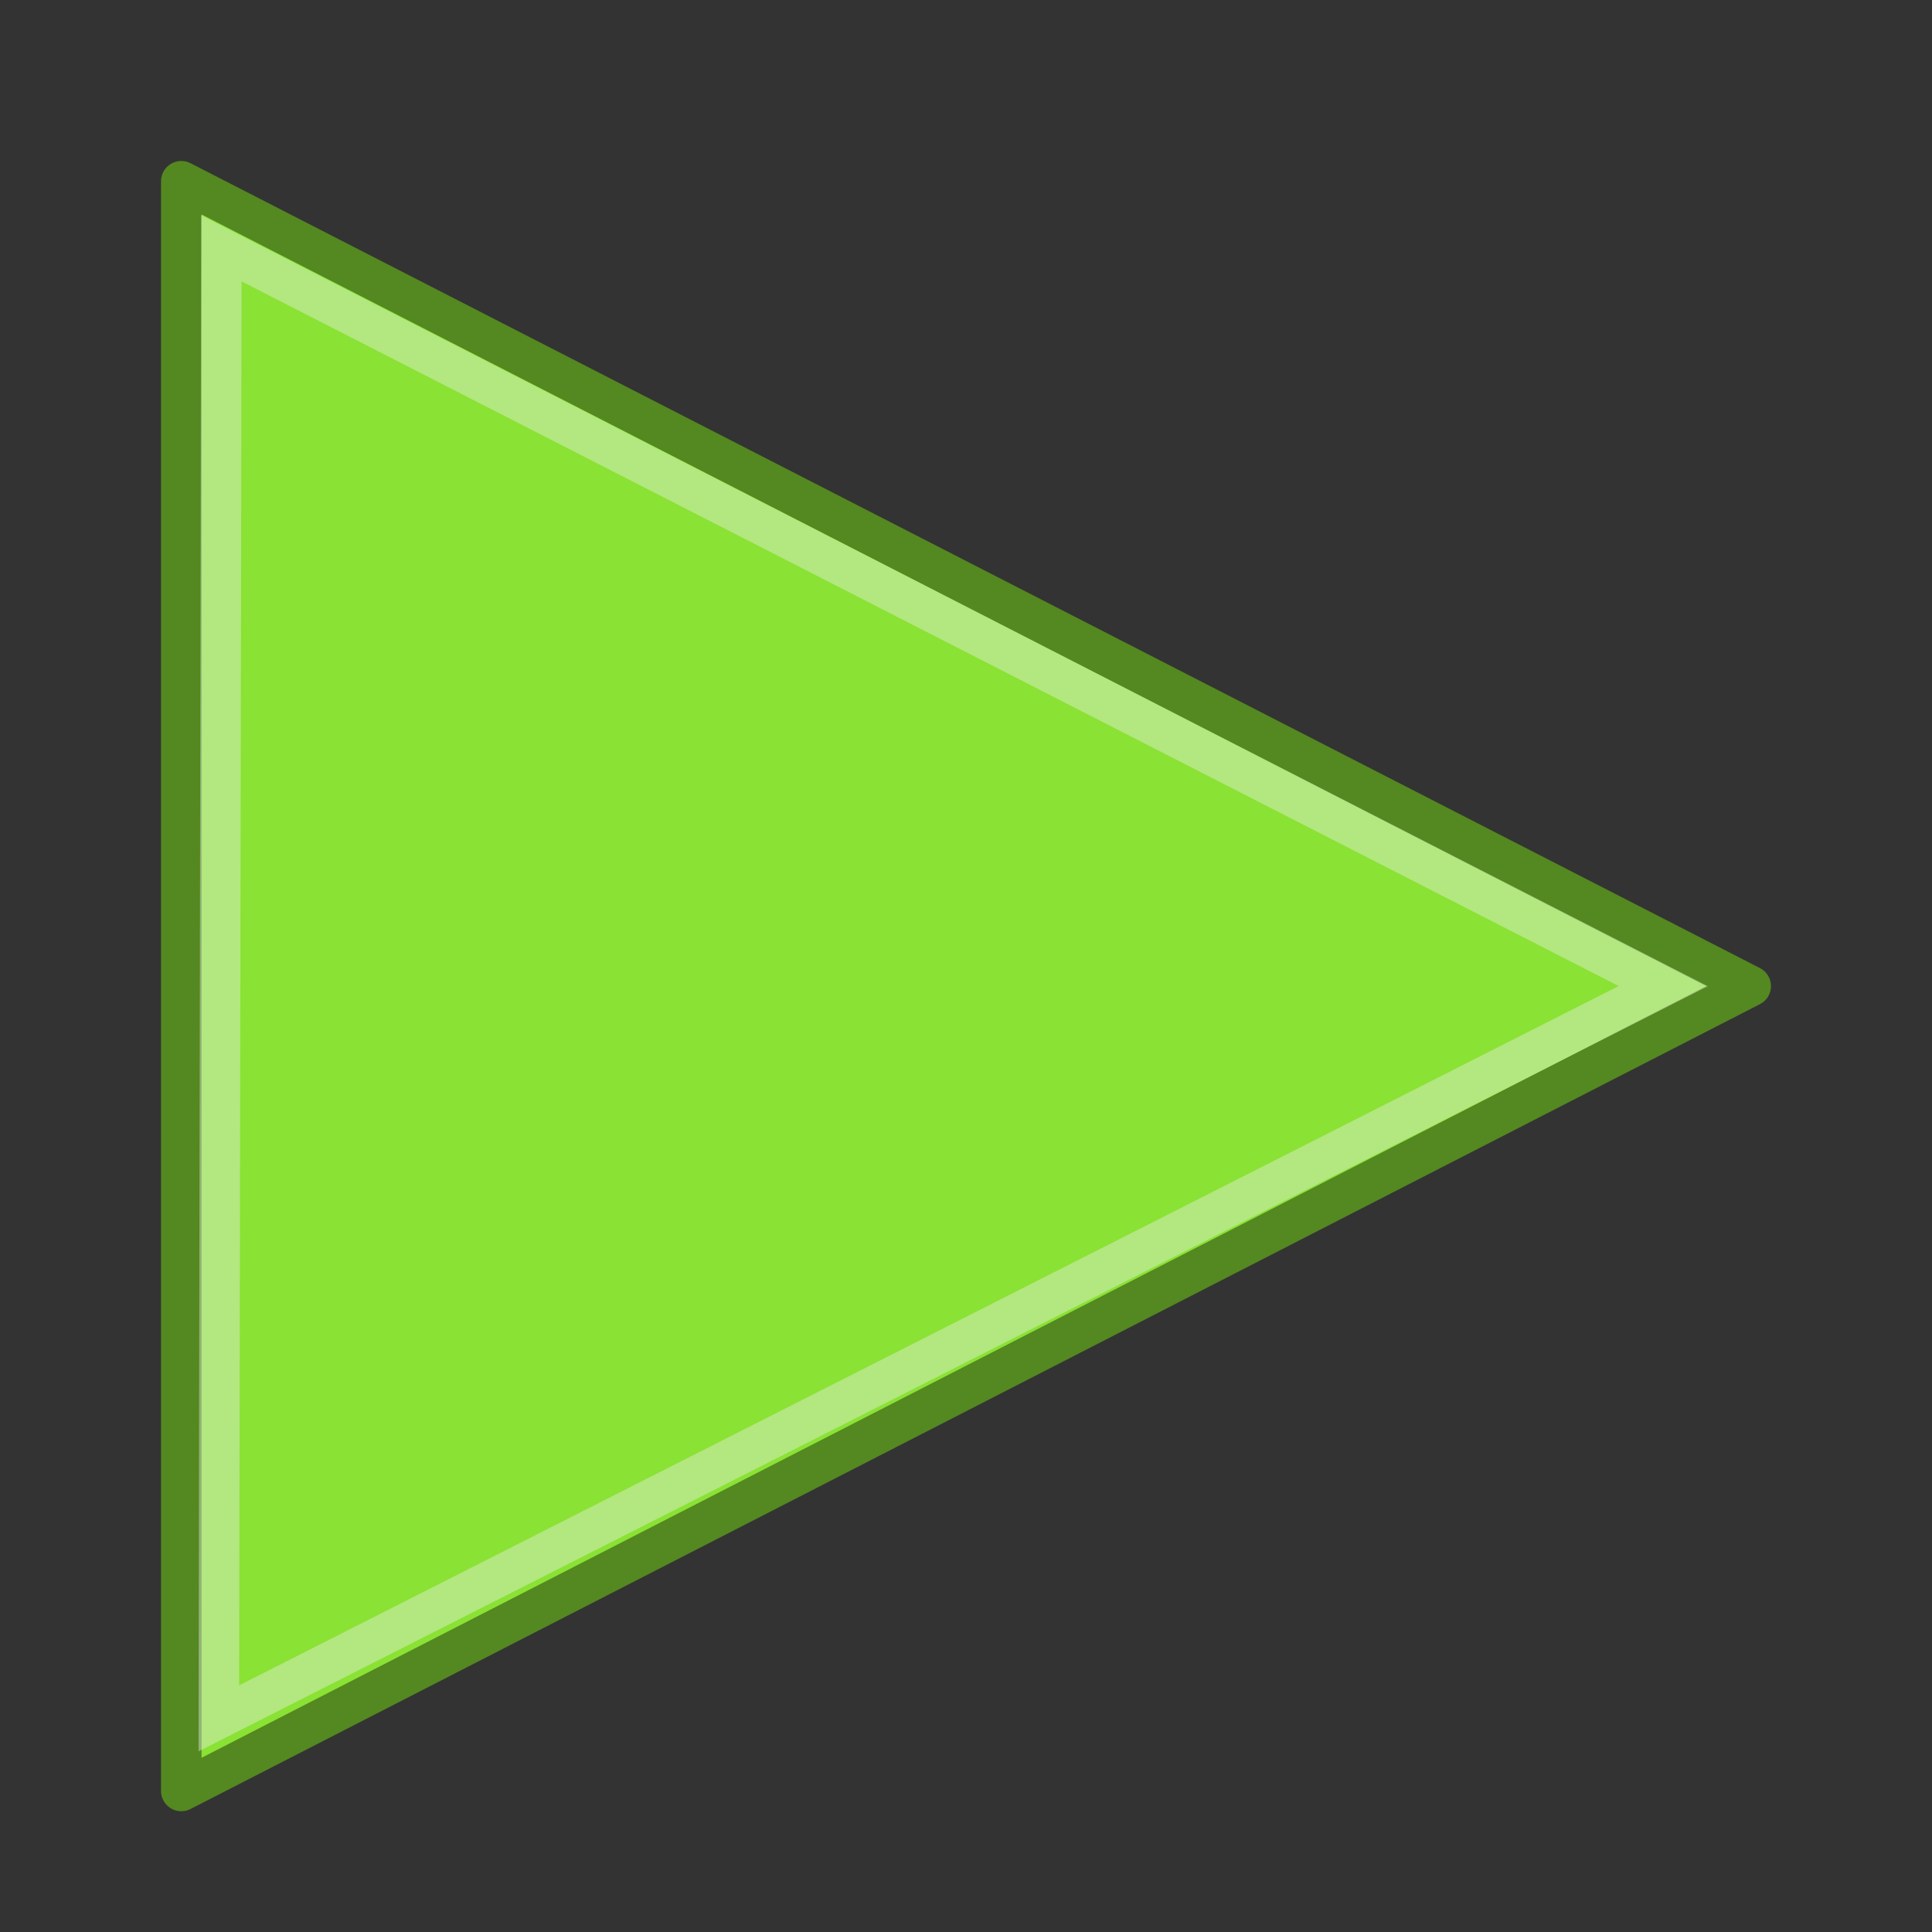 <?xml version="1.0" encoding="UTF-8" standalone="no"?>
<!-- Created with Inkscape (http://www.inkscape.org/) -->

<svg
   xmlns:dc="http://purl.org/dc/elements/1.1/"
   xmlns:cc="http://creativecommons.org/ns#"
   xmlns:rdf="http://www.w3.org/1999/02/22-rdf-syntax-ns#"
   xmlns:svg="http://www.w3.org/2000/svg"
   xmlns="http://www.w3.org/2000/svg"
   xmlns:sodipodi="http://sodipodi.sourceforge.net/DTD/sodipodi-0.dtd"
   xmlns:inkscape="http://www.inkscape.org/namespaces/inkscape"
   id="svg2474"
   height="48"
   width="48"
   version="1.1"
   inkscape:version="0.48.3.1 r9886"
   sodipodi:docname="play.svg">
  <rect width="100%" height="100%" fill="#333333" stroke="none"/>
  <sodipodi:namedview
     pagecolor="#ffffff"
     bordercolor="#666666"
     borderopacity="1"
     objecttolerance="10"
     gridtolerance="10"
     guidetolerance="10"
     inkscape:pageopacity="0"
     inkscape:pageshadow="2"
     inkscape:window-width="1680"
     inkscape:window-height="994"
     id="namedview13"
     showgrid="false"
     inkscape:zoom="3.4766083"
     inkscape:cx="-37.498025"
     inkscape:cy="49.677247"
     inkscape:window-x="0"
     inkscape:window-y="27"
     inkscape:window-maximized="1"
     inkscape:current-layer="svg2474" />
  <defs
     id="defs2476">
    <linearGradient
       id="linearGradient3343"
       y2="43.878"
       gradientUnits="userSpaceOnUse"
       x2="18.037"
       gradientTransform="matrix(1.148 0 0 1.02 -3.946 .259)"
       y1="14.511"
       x1="18.037">
      <stop
         id="stop2266"
         style="stop-color:#d7e866"
         offset="0" />
      <stop
         offset="1"
         style="stop-color:#b1c948;stop-opacity:1;"
         id="stop2992" />
    </linearGradient>
    <linearGradient
       id="linearGradient3339"
       y2="46.874"
       gradientUnits="userSpaceOnUse"
       x2="13.759"
       gradientTransform="matrix(.955 0 0 .929 .899 2.2)"
       y1="14.66"
       x1="34.404">
      <stop
         id="stop4224"
         style="stop-color:#fff"
         offset="0" />
      <stop
         id="stop4226"
         style="stop-color:#fff;stop-opacity:0"
         offset="1" />
    </linearGradient>
  </defs>
  <g
     id="layer1">
    <path
       id="path3375"
       style="stroke-linejoin:round;fill-rule:evenodd;stroke:#548820;stroke-linecap:round;stroke-width:1.007;fill:#8ae234;fill-opacity:1"
       d="m4.504 44.496v-39.993l38.992 19.997-38.992 19.996z" />
    <path
       id="path2294"
       style="opacity:0.41;stroke:#eeeeec;stroke-linecap:round;stroke-width:1.007;fill:none"
       d="m5.437 42.692 0.063-36.523 35.824 18.331-35.887 18.192z" />
  </g>
</svg>
